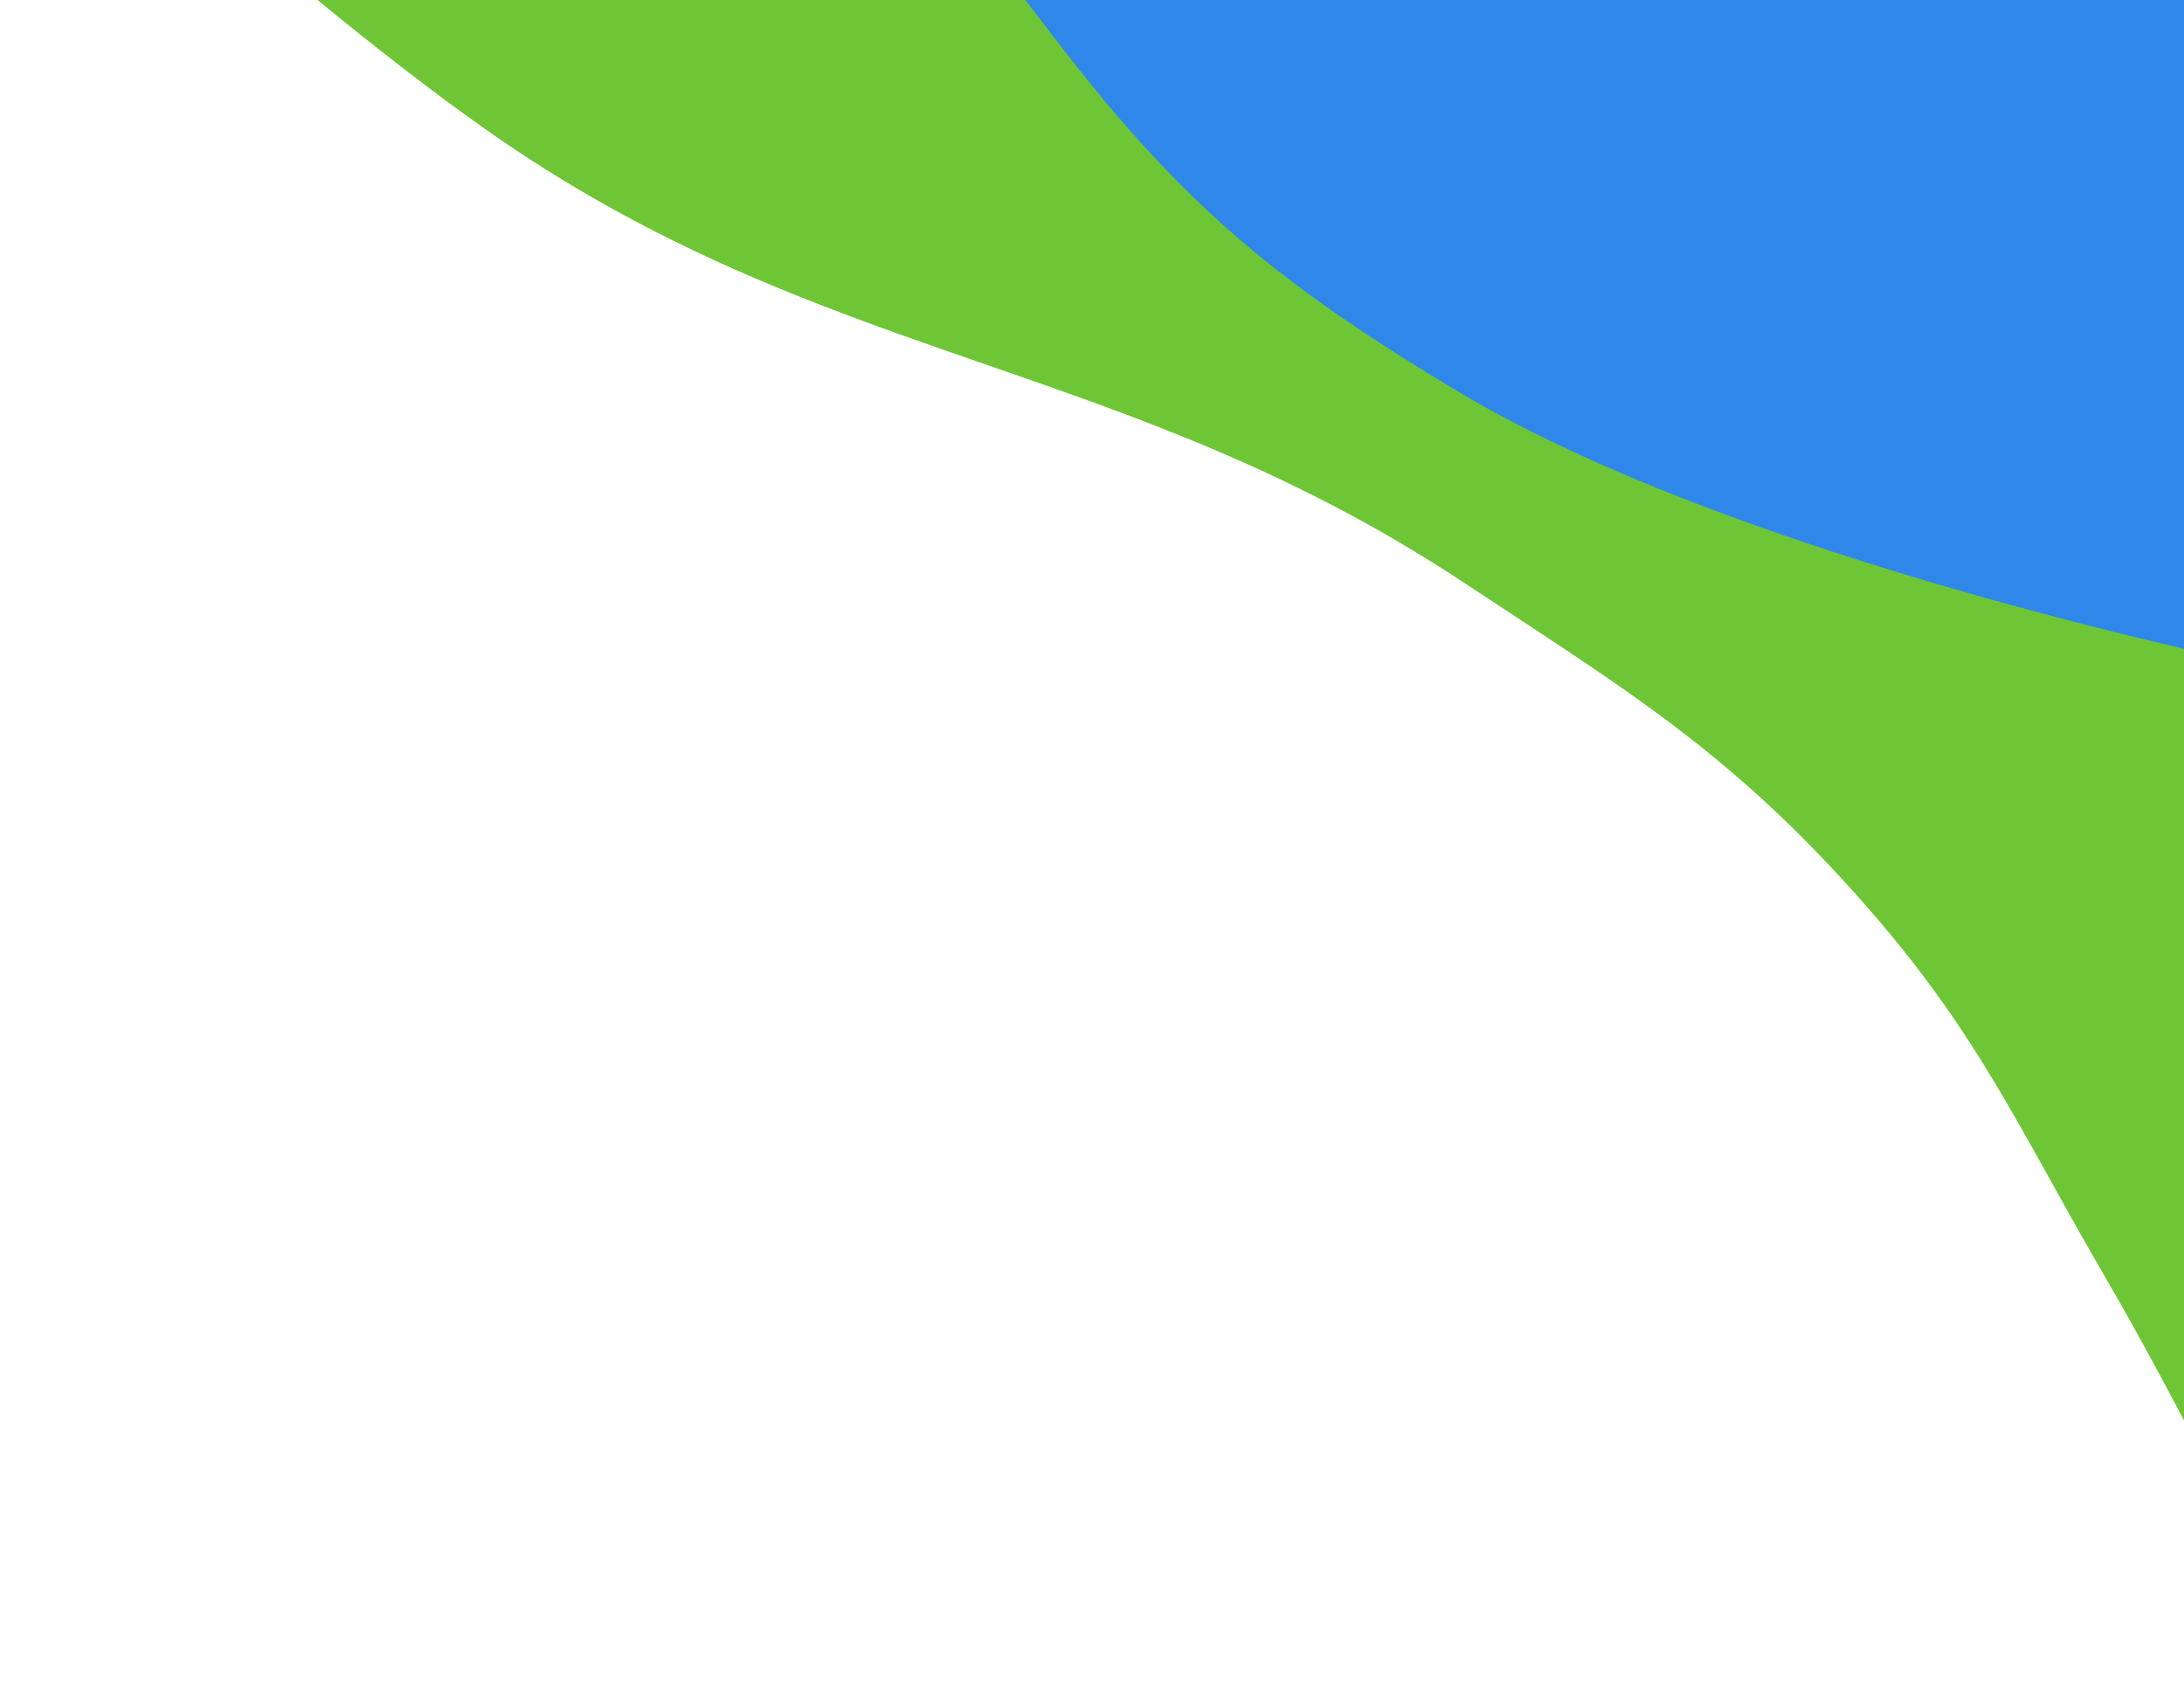 <svg width="485" height="379" viewBox="0 0 485 379" fill="none" xmlns="http://www.w3.org/2000/svg">
<path d="M0.583 -83.945V-62.381C0.583 -62.381 60.459 -5.234 107.632 28.11C182.502 81.031 248.684 78.481 325.196 128.998C362.16 153.403 384.395 166.693 413.762 199.851C439.648 229.078 448.4 250.064 468.057 283.796C488.951 319.651 516.961 378.138 516.961 378.138V-83.945H0.583Z" fill="#6EC636" stroke="#6EC636" stroke-width="0.77"/>
<path d="M516.961 -83.56H163.467L235.09 9.627C263.061 46.019 284.432 63.278 323.271 86.641C390.93 127.339 516.961 150.947 516.961 150.947V-83.56Z" fill="#2F87E9"/>
</svg>
